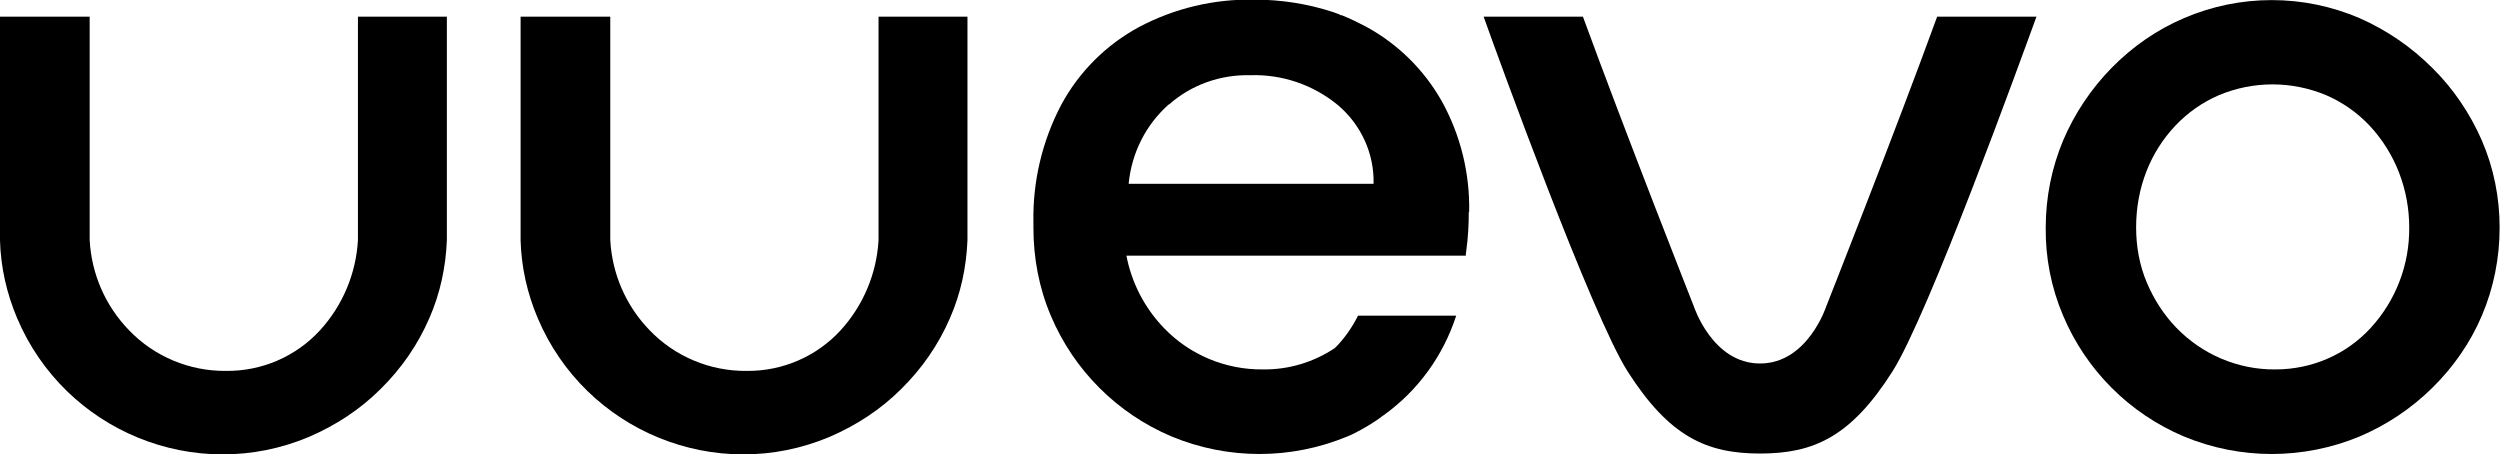 <?xml version="1.0" encoding="UTF-8"?><svg id="Capa_2" xmlns="http://www.w3.org/2000/svg" viewBox="0 0 67.47 12.26"><defs><style>.cls-1{stroke-width:0px;}</style></defs><g id="Home"><path id="Trazado_319" class="cls-1" d="M55.21,6.14c0-.81.16-1.61.47-2.35.31-.73.76-1.4,1.31-1.96.56-.57,1.22-1.03,1.95-1.34,1.51-.65,3.23-.65,4.74,0,.73.32,1.4.78,1.96,1.34.57.56,1.02,1.23,1.34,1.96.32.74.48,1.54.48,2.35,0,.82-.16,1.63-.48,2.38-.31.73-.77,1.39-1.34,1.95-.57.56-1.23,1-1.96,1.31-1.52.63-3.22.63-4.74,0-1.47-.62-2.64-1.79-3.26-3.26-.32-.75-.48-1.56-.47-2.38h0ZM57.65,6.14c0,.51.09,1.02.29,1.49.19.45.46.87.8,1.22.7.72,1.66,1.13,2.67,1.12.98,0,1.91-.4,2.57-1.12.68-.74,1.05-1.71,1.04-2.71,0-1.02-.37-2-1.07-2.75-.33-.35-.73-.63-1.17-.82-.93-.39-1.97-.39-2.9,0-.44.19-.84.47-1.17.82-.34.36-.6.77-.78,1.23-.19.48-.28,1-.28,1.51h0Z"/><path id="Trazado_320" class="cls-1" d="M9.66.45v6.03c-.05.9-.41,1.76-1.02,2.43-.65.71-1.57,1.11-2.54,1.1-.99.01-1.94-.39-2.62-1.1-.64-.66-1.01-1.52-1.06-2.43V.45H0v6.04h0c.02.72.18,1.43.46,2.09,1.29,3.06,4.82,4.5,7.88,3.21.72-.31,1.38-.74,1.93-1.29.56-.55,1.01-1.2,1.32-1.92.29-.66.44-1.37.47-2.09h0V.45h-2.42Z"/><path id="Trazado_321" class="cls-1" d="M23.71.45v6.03c-.05.9-.41,1.76-1.02,2.43-.65.71-1.57,1.11-2.54,1.1-.99.01-1.94-.39-2.62-1.1-.64-.66-1.01-1.52-1.06-2.43V.45h-2.42v6.04h0c.02.72.18,1.43.46,2.09,1.29,3.06,4.82,4.5,7.88,3.21.72-.31,1.38-.74,1.93-1.29.56-.55,1.01-1.2,1.32-1.92.29-.66.44-1.37.47-2.09h0V.45h-2.42Z"/><path id="Trazado_322" class="cls-1" d="M52.28.45c-1.14,3.13-2.99,7.81-2.99,7.81,0,0-.5,1.55-1.79,1.55s-1.79-1.55-1.79-1.55c0,0-1.85-4.69-2.99-7.81h-2.68c.41,1.15,2.92,8.06,3.89,9.58,1.12,1.75,2.12,2.21,3.57,2.21s2.45-.45,3.57-2.21c.97-1.52,3.47-8.43,3.89-9.58h-2.68Z"/><path id="Trazado_323" class="cls-1" d="M39.65,5.72c.02-1.04-.23-2.07-.74-2.99-.48-.85-1.19-1.55-2.06-2.02-.21-.11-.42-.21-.64-.3h-.03s-.03-.02-.03-.02c-.06-.02-.12-.05-.19-.07h0c-.68-.22-1.39-.33-2.11-.33-1.08-.02-2.15.23-3.11.74-.89.48-1.62,1.21-2.1,2.1-.51.97-.77,2.06-.75,3.16v.15c0,.82.15,1.63.47,2.38.62,1.47,1.79,2.64,3.26,3.26,1.52.63,3.22.63,4.74,0,.05-.02.09-.04.14-.06h0c.3-.15.59-.32.85-.52.92-.66,1.6-1.6,1.95-2.68h-2.65c-.16.32-.37.62-.62.87-.58.39-1.26.59-1.95.58-1,.01-1.97-.39-2.67-1.12-.52-.54-.87-1.22-1.01-1.95h9.16s0-.08.01-.12c.05-.35.07-.71.07-1.07h0ZM31.55,2.82c.6-.53,1.38-.81,2.19-.79.86-.03,1.7.26,2.36.8.63.53.99,1.31.97,2.13h-6.61c.08-.83.46-1.59,1.08-2.14h0Z"/></g></svg>